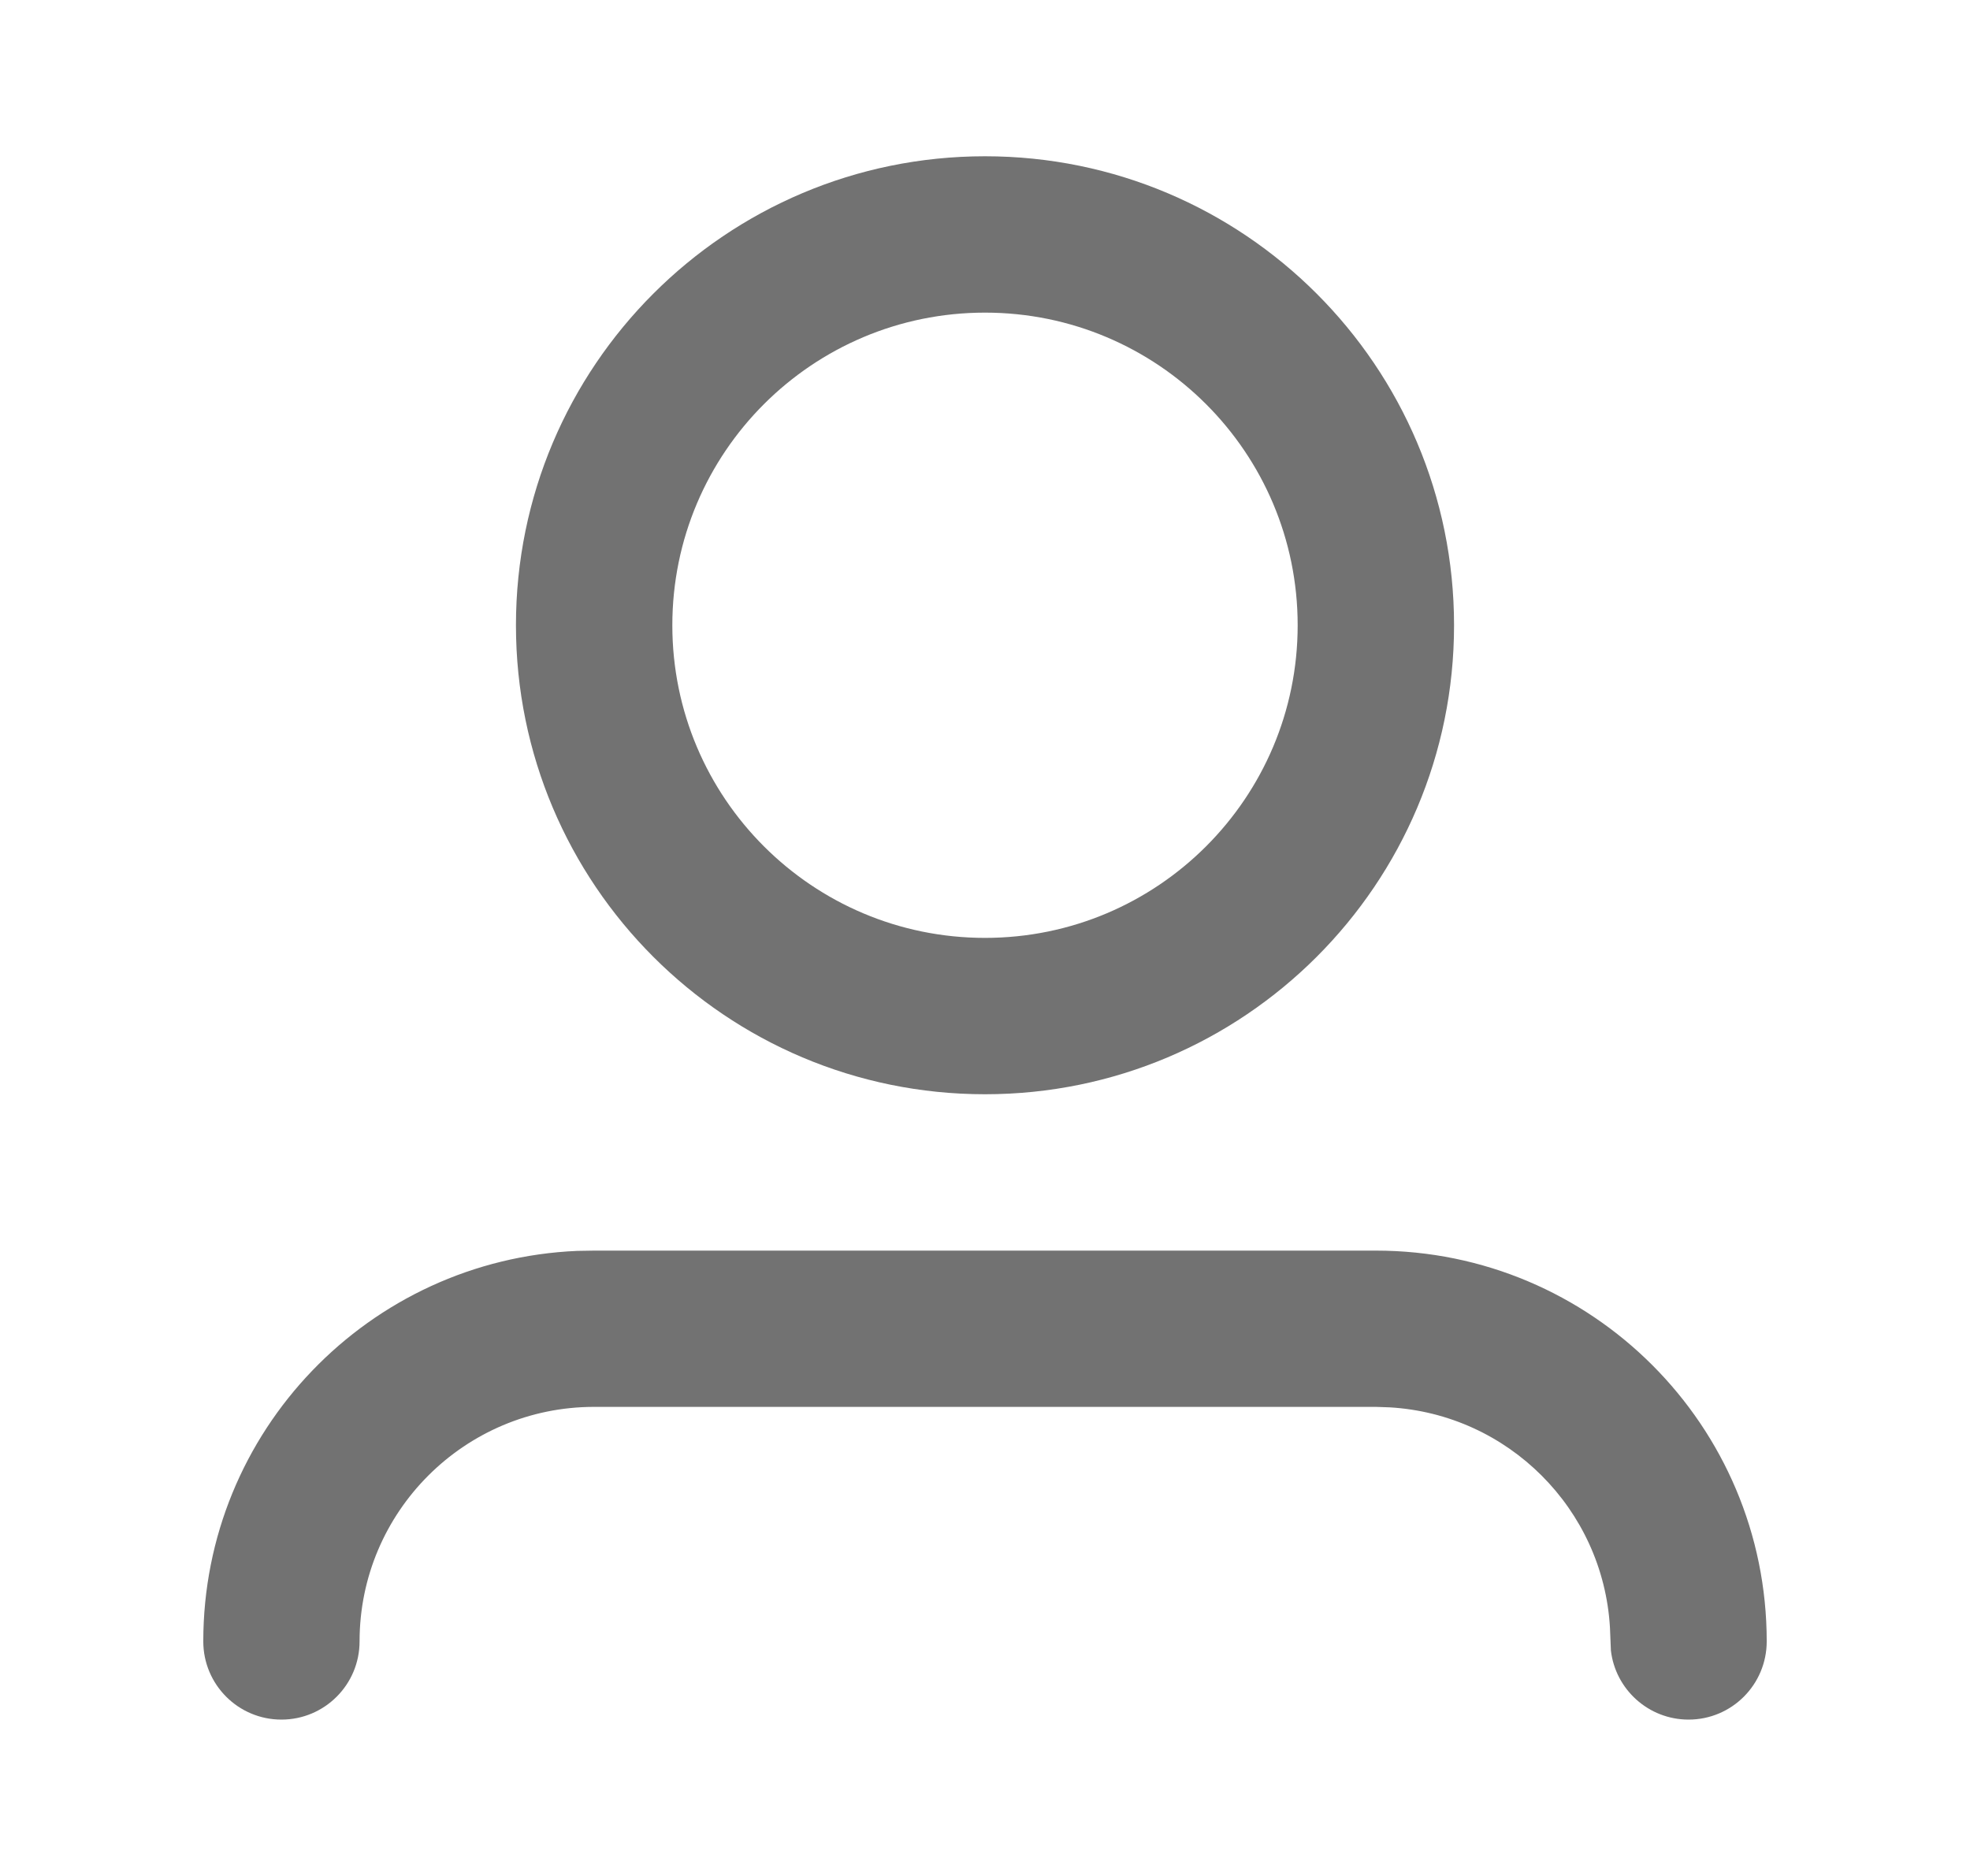 <svg width="21" height="20" viewBox="0 0 21 20" fill="none" xmlns="http://www.w3.org/2000/svg">
<path fill-rule="evenodd" clip-rule="evenodd" d="M10.5 1.666C13.261 1.666 15.5 3.905 15.5 6.666C15.5 9.427 13.261 11.666 10.5 11.666C7.739 11.666 5.5 9.427 5.5 6.666C5.5 3.905 7.739 1.666 10.5 1.666ZM6.153 13.336L6.333 13.333H14.667C16.968 13.333 18.833 15.198 18.833 17.499C18.833 17.96 18.46 18.333 18 18.333C17.573 18.333 17.22 18.011 17.172 17.596L17.162 17.352C17.089 16.089 16.077 15.077 14.813 15.004L14.667 14.999H6.333C4.953 14.999 3.833 16.119 3.833 17.499C3.833 17.96 3.46 18.333 3 18.333C2.54 18.333 2.167 17.96 2.167 17.499C2.167 15.259 3.935 13.431 6.153 13.336ZM7.167 6.666C7.167 4.825 8.659 3.333 10.5 3.333C12.341 3.333 13.833 4.825 13.833 6.666C13.833 8.507 12.341 9.999 10.5 9.999C8.659 9.999 7.167 8.507 7.167 6.666Z" fill="#727272"/>
</svg>

